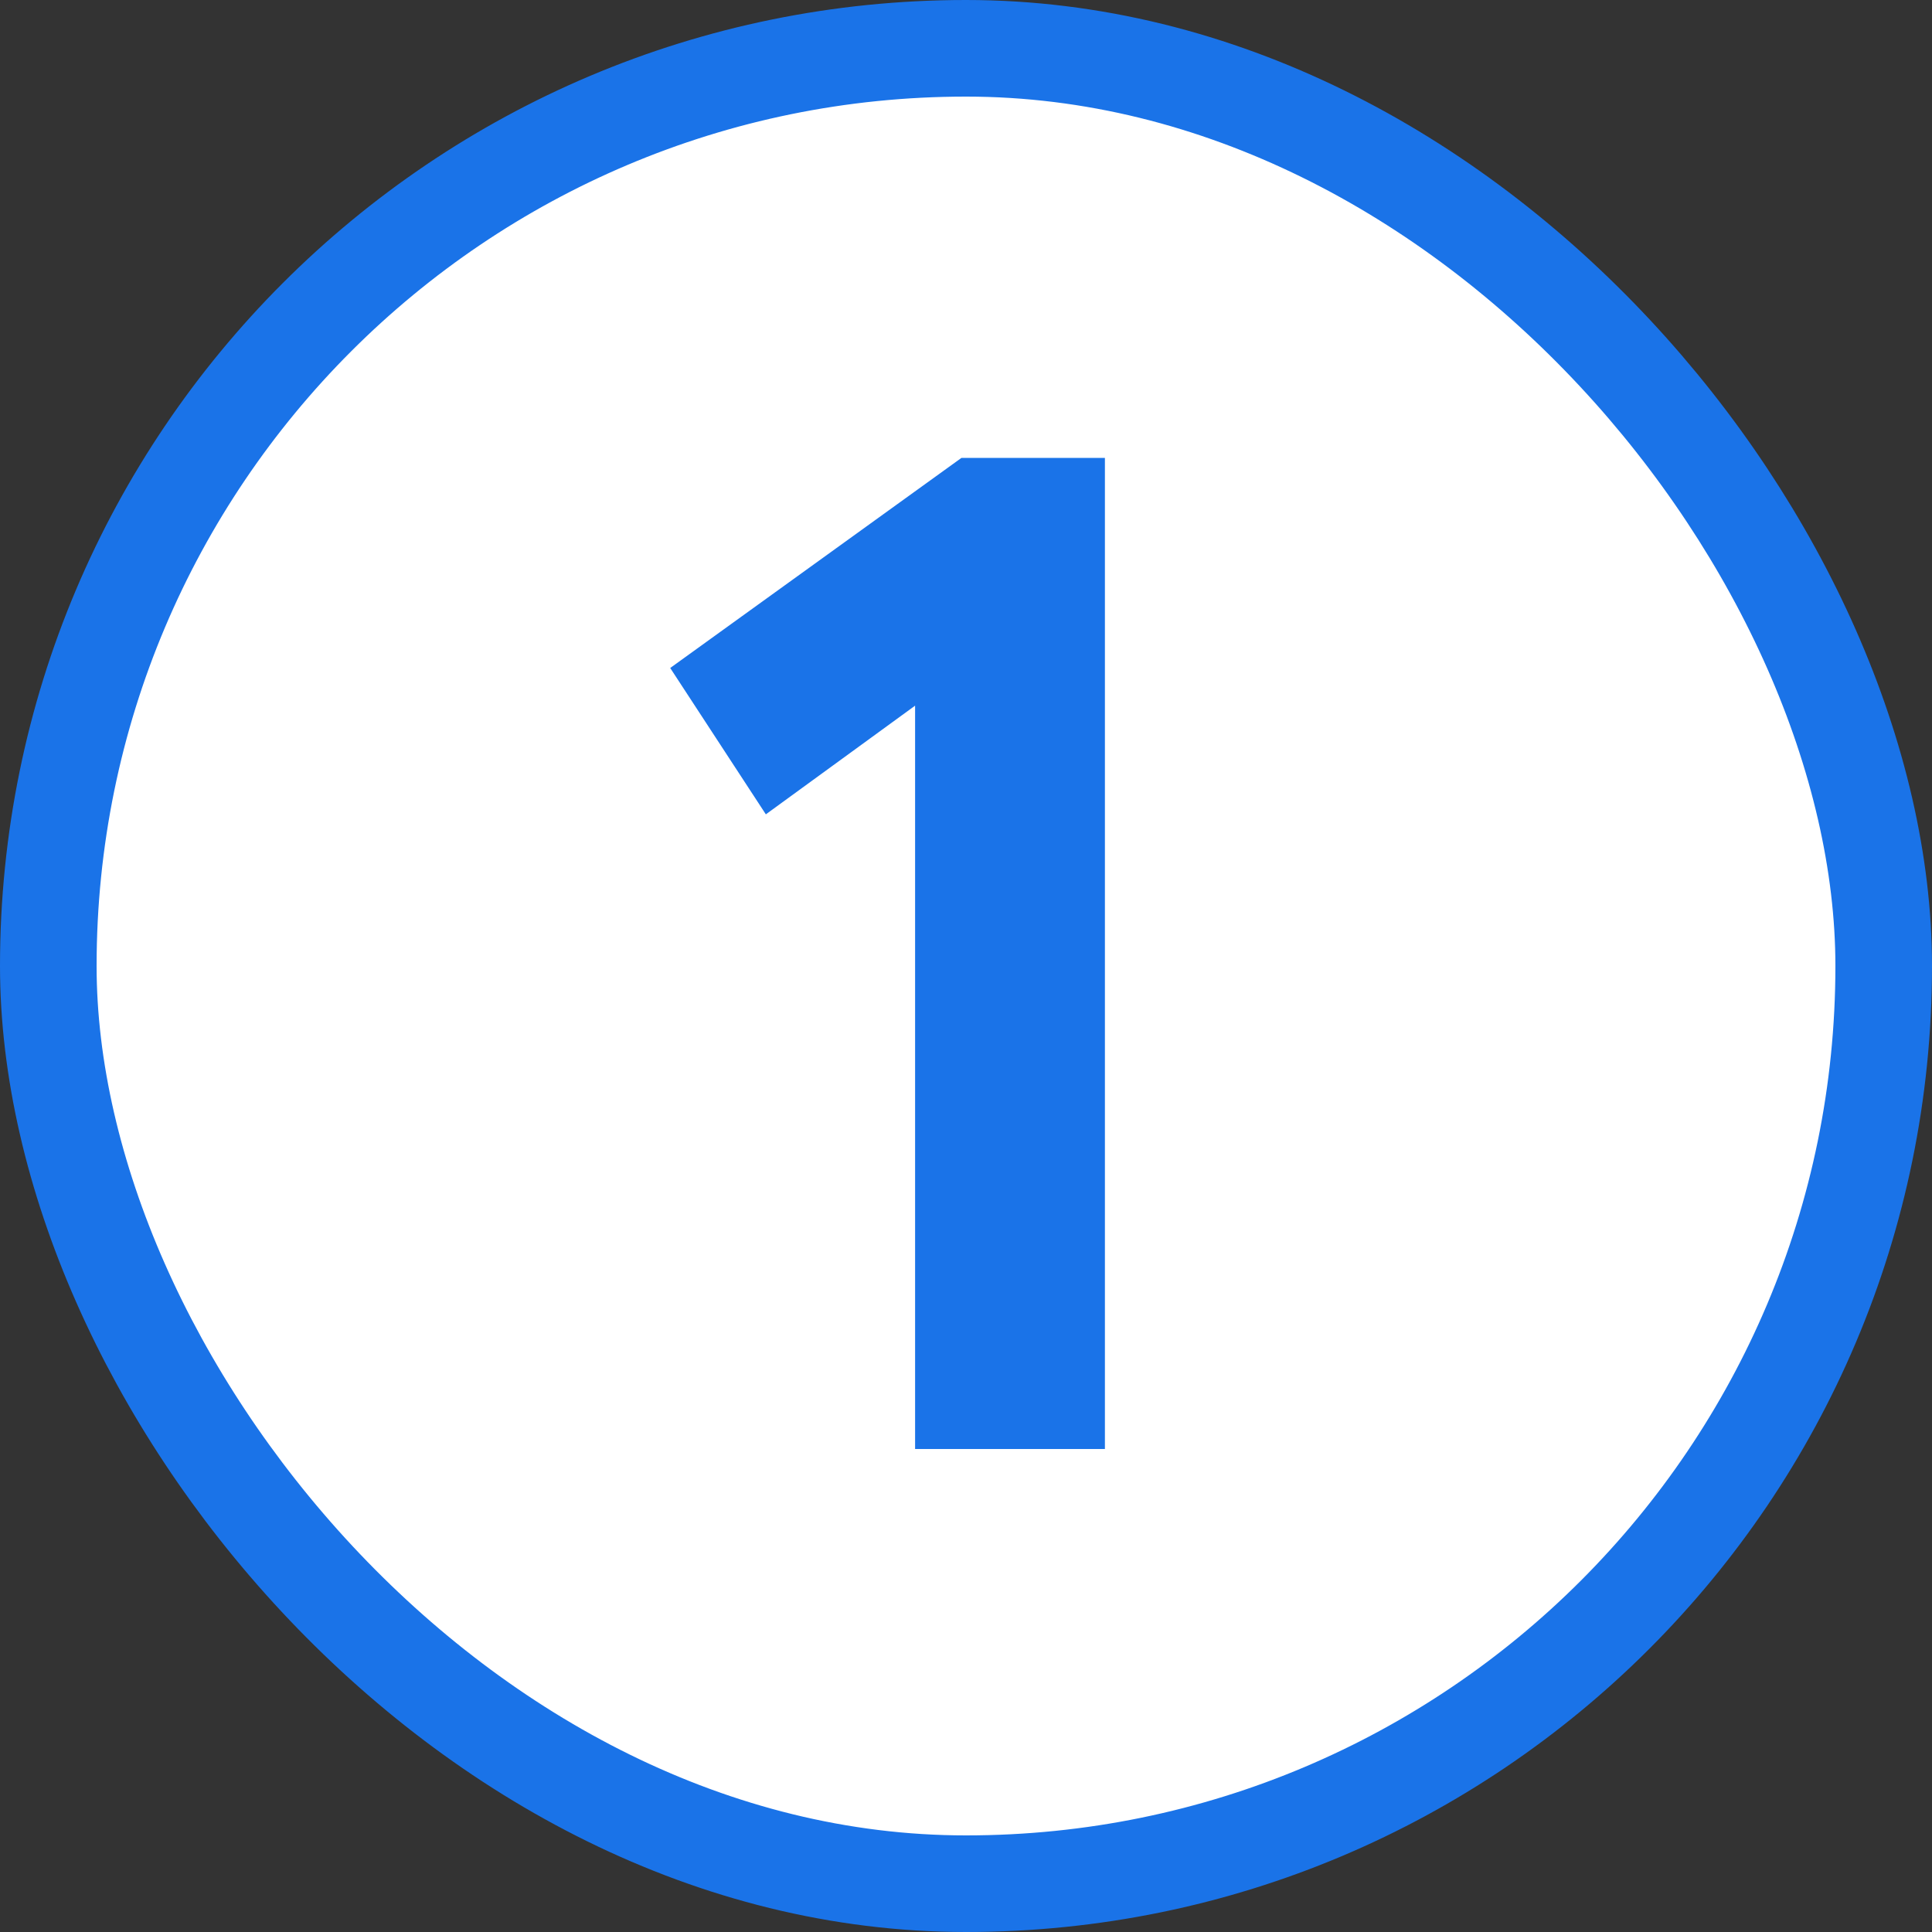 <svg width="20" height="20" viewBox="0 0 20 20" fill="none" xmlns="http://www.w3.org/2000/svg">
<rect x="0" y="0" width="20" height="20" fill="#333333" stroke="none"/>
<rect x="0.5" y="0.5" width="19" height="19" rx="9.5" fill="white"/>
<path d="M9.473 7.305L7.928 8.43L6.938 6.915L9.953 4.74H11.438V15H9.473V7.305Z" fill="#1A73E8"/>
<rect x="0.5" y="0.5" width="19" height="19" rx="9.5" stroke="#1A73E8"/>
</svg>
